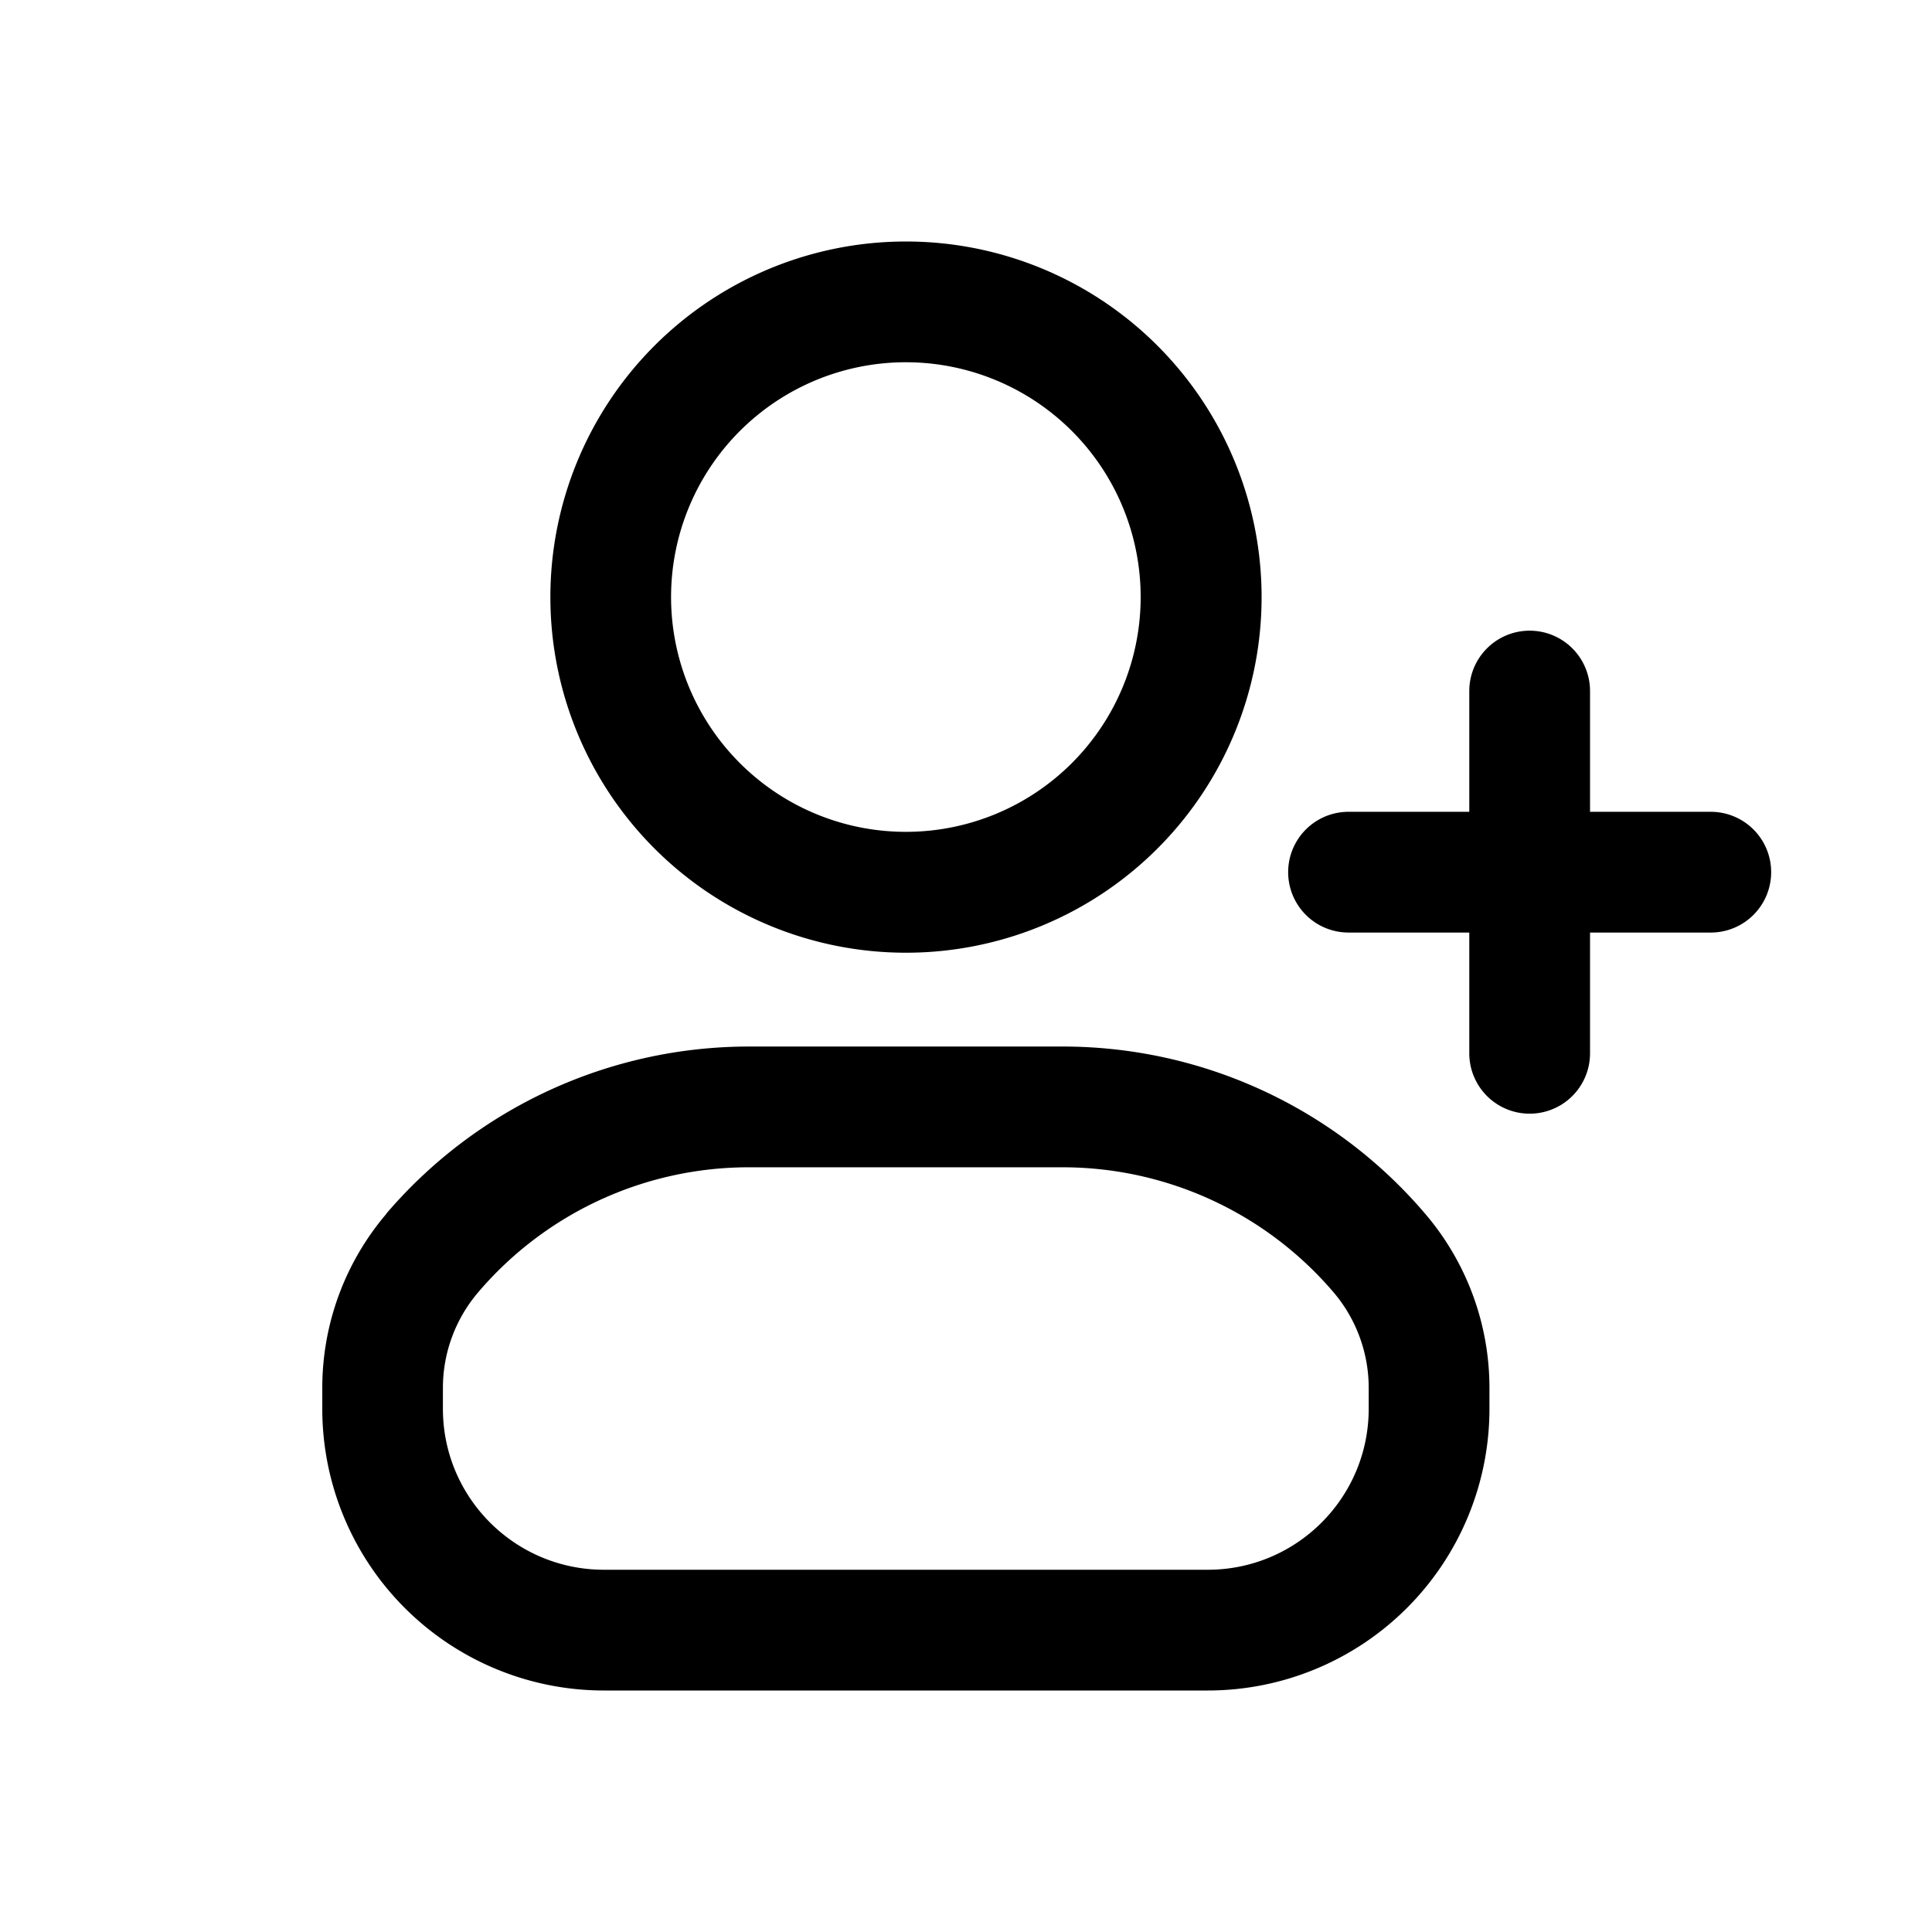 <svg xmlns="http://www.w3.org/2000/svg" width="16" height="16" fill="none" class="persona-icon" viewBox="0 0 16 16"><path fill="currentColor" fill-rule="evenodd" d="M3.2 10.05a3.95 3.95 0 0 1 3.002-1.383h2.6c1.154 0 2.251.505 3 1.384.344.402.533.914.533 1.443v.173A2.333 2.333 0 0 1 10.002 14h-5a2.333 2.333 0 0 1-2.333-2.333v-.173c0-.529.188-1.04.532-1.443m1.357-5.106a2.944 2.944 0 1 1 5.89 0 2.944 2.944 0 0 1-5.89 0m8.11.278a.5.5 0 0 1 .5.5v1h1a.5.5 0 1 1 0 1h-1v1a.5.5 0 0 1-1 0v-1h-1a.5.5 0 1 1 0-1h1v-1a.5.5 0 0 1 .5-.5M6.202 9.667c-.862 0-1.68.377-2.24 1.033a1.22 1.22 0 0 0-.294.794v.173c0 .736.597 1.333 1.334 1.333h5c.736 0 1.333-.597 1.333-1.333v-.173c0-.291-.104-.573-.293-.794a2.95 2.95 0 0 0-2.24-1.033zM7.502 3a1.944 1.944 0 1 0 0 3.889 1.944 1.944 0 0 0 0-3.889" clip-rule="evenodd"/></svg>